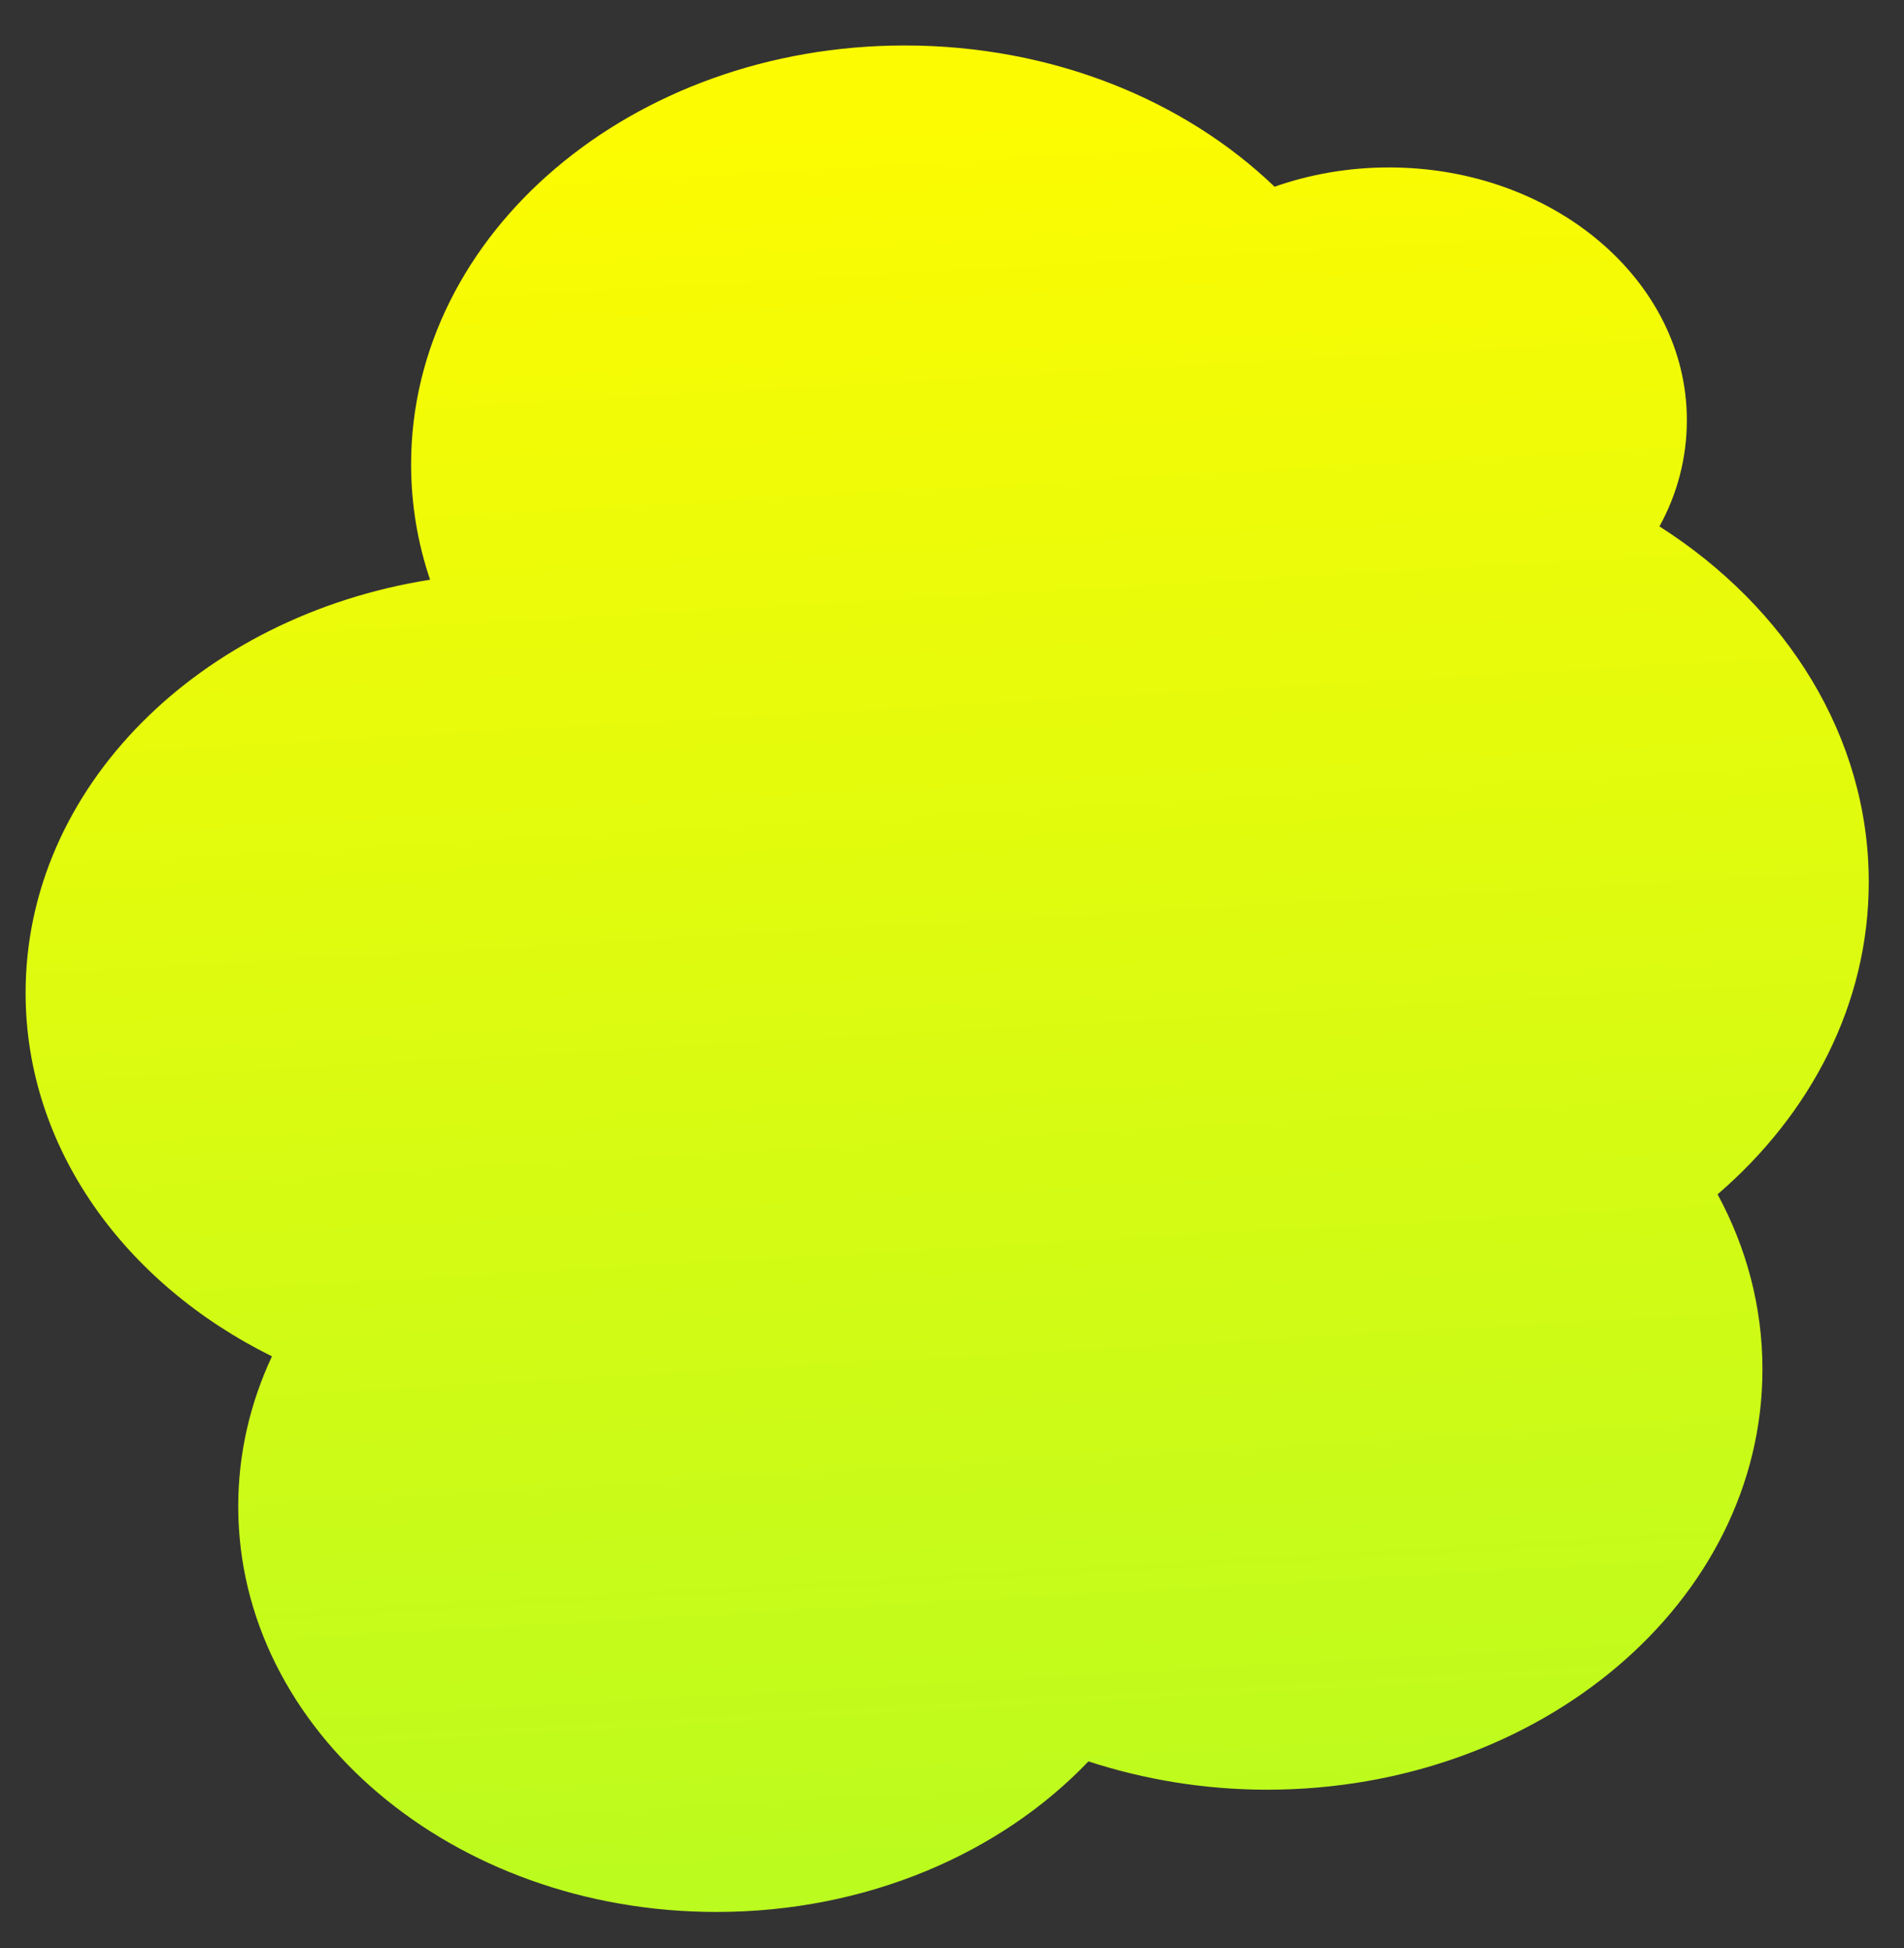 <?xml version="1.0" encoding="utf-8"?>
<!-- Generator: Adobe Illustrator 25.4.8, SVG Export Plug-In . SVG Version: 6.00 Build 0)  -->
<svg version="1.1" id="Layer_1" xmlns="http://www.w3.org/2000/svg" xmlns:xlink="http://www.w3.org/1999/xlink" x="0px" y="0px"
	 viewBox="0 0 632.2 646.9" enable-background="new 0 0 632.2 646.9" xml:space="preserve">
<rect x="0" y="0" width="632.2" height="646.9" fill="#333333" stroke="none"/>
<linearGradient id="SVGID_1_" gradientUnits="userSpaceOnUse" x1="-284.05" y1="-8625.326" x2="399.277" y2="-8663.853" gradientTransform="matrix(0 1 -1 0 -8326.56 316.179)">
	<stop  offset="0" style="stop-color:#FDFB01"/>
	<stop  offset="1" style="stop-color:#B1FB23"/>
</linearGradient>
<path fill="url(#SVGID_1_)" d="M361.4,584.9c18.4,6,38.4,9.4,59.3,9.4c90.8,0,164.5-62.5,164.5-139.6c0-20.7-5.3-40.4-14.9-58.1
	c31-26.7,50.2-63.3,50.2-103.7c0-48.3-27.3-91.2-69.5-118.1c5.9-10.7,9.1-22.7,9.1-35.3c0-46.3-44.3-83.9-98.9-83.9
	c-13.5,0-26.3,2.3-38,6.4c-30-28.8-73.9-46.9-122.8-46.9c-90.5,0-163.9,62.3-163.9,139.1c0,13.3,2.2,26.2,6.3,38.3
	C66.4,204.6,8.5,261.4,8.5,329.7c0,51.5,32.9,96.5,81.8,120.7c-7.2,15.4-11.2,32.2-11.2,49.8c0,74.4,71.1,134.7,158.8,134.7
	C287.8,634.9,332.3,615.4,361.4,584.9z"/>
</svg>
